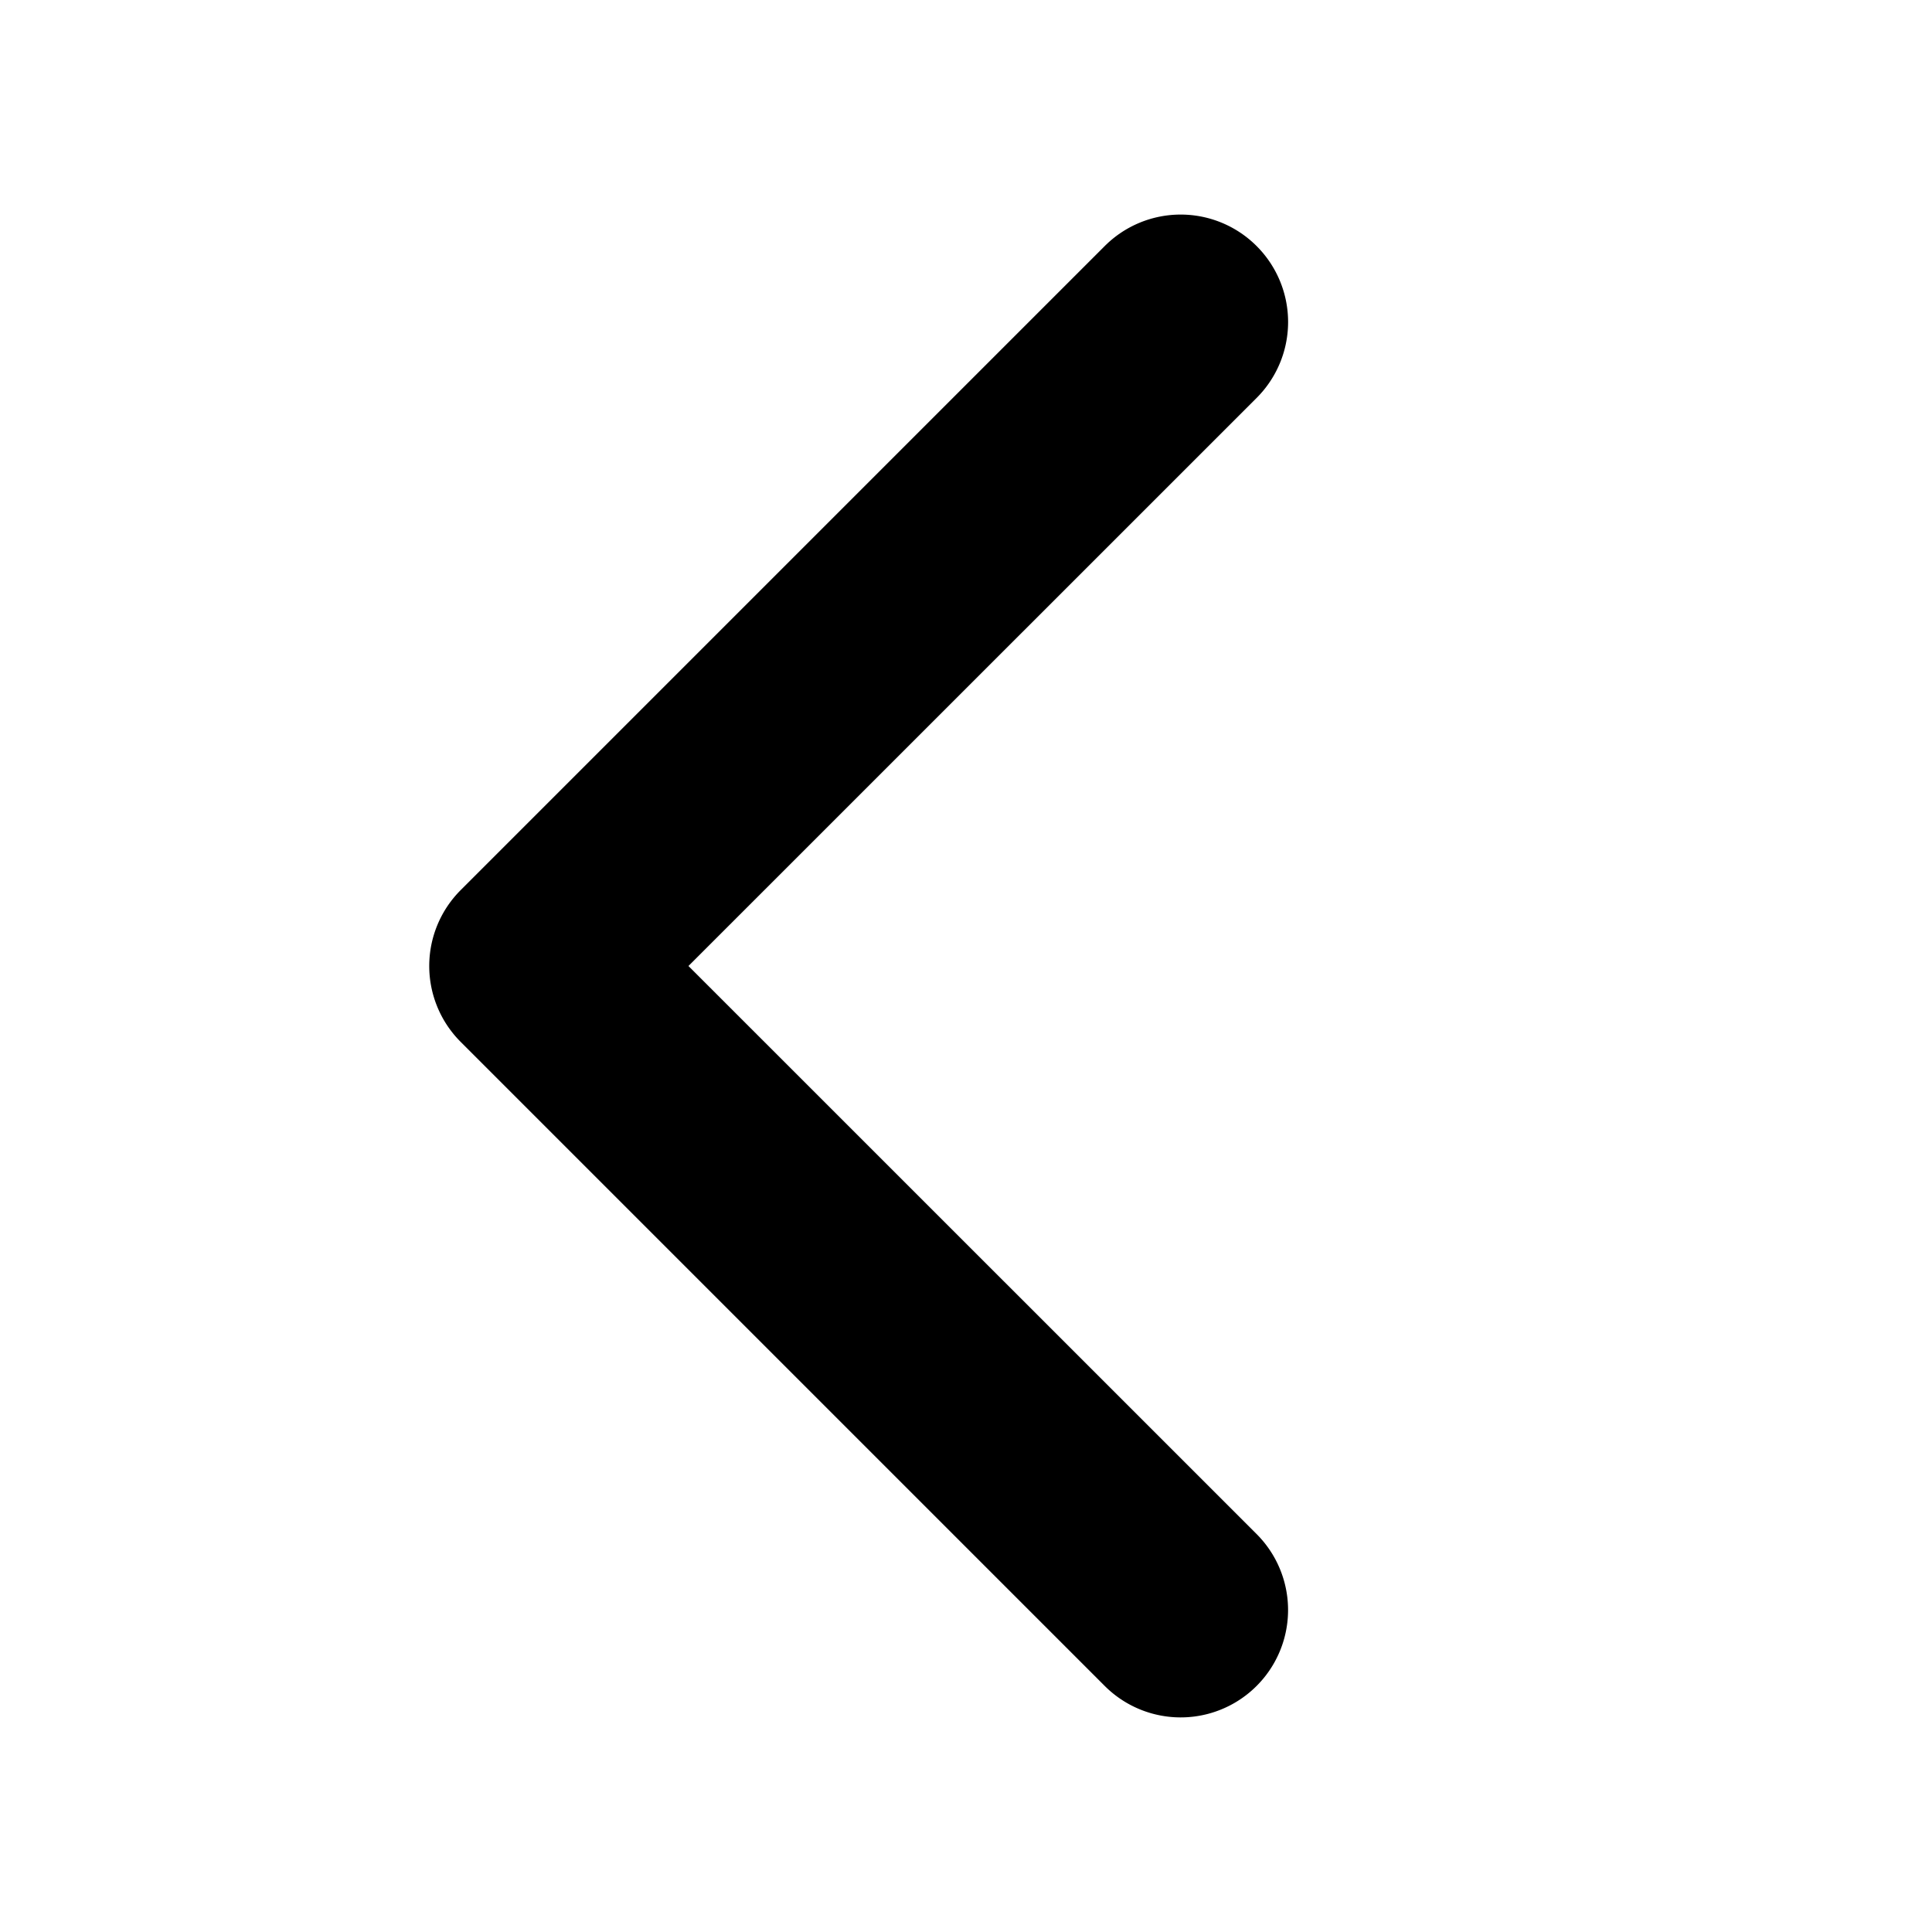 <svg
    xmlns="http://www.w3.org/2000/svg"
    width="16"
    height="16"
    stroke="currentColor"
    viewBox="0 0 18 16"
    >
    <path
    fillRule="evenodd"
    d="M11.354 1.646a.5.5 0 0 1 0 .708L5.707 8l5.647 5.646a.5.5 0 0 1-.708.708l-6-6a.5.5 0 0 1 0-.708l6-6a.5.5 0 0 1 .708 0z"
    />
</svg>